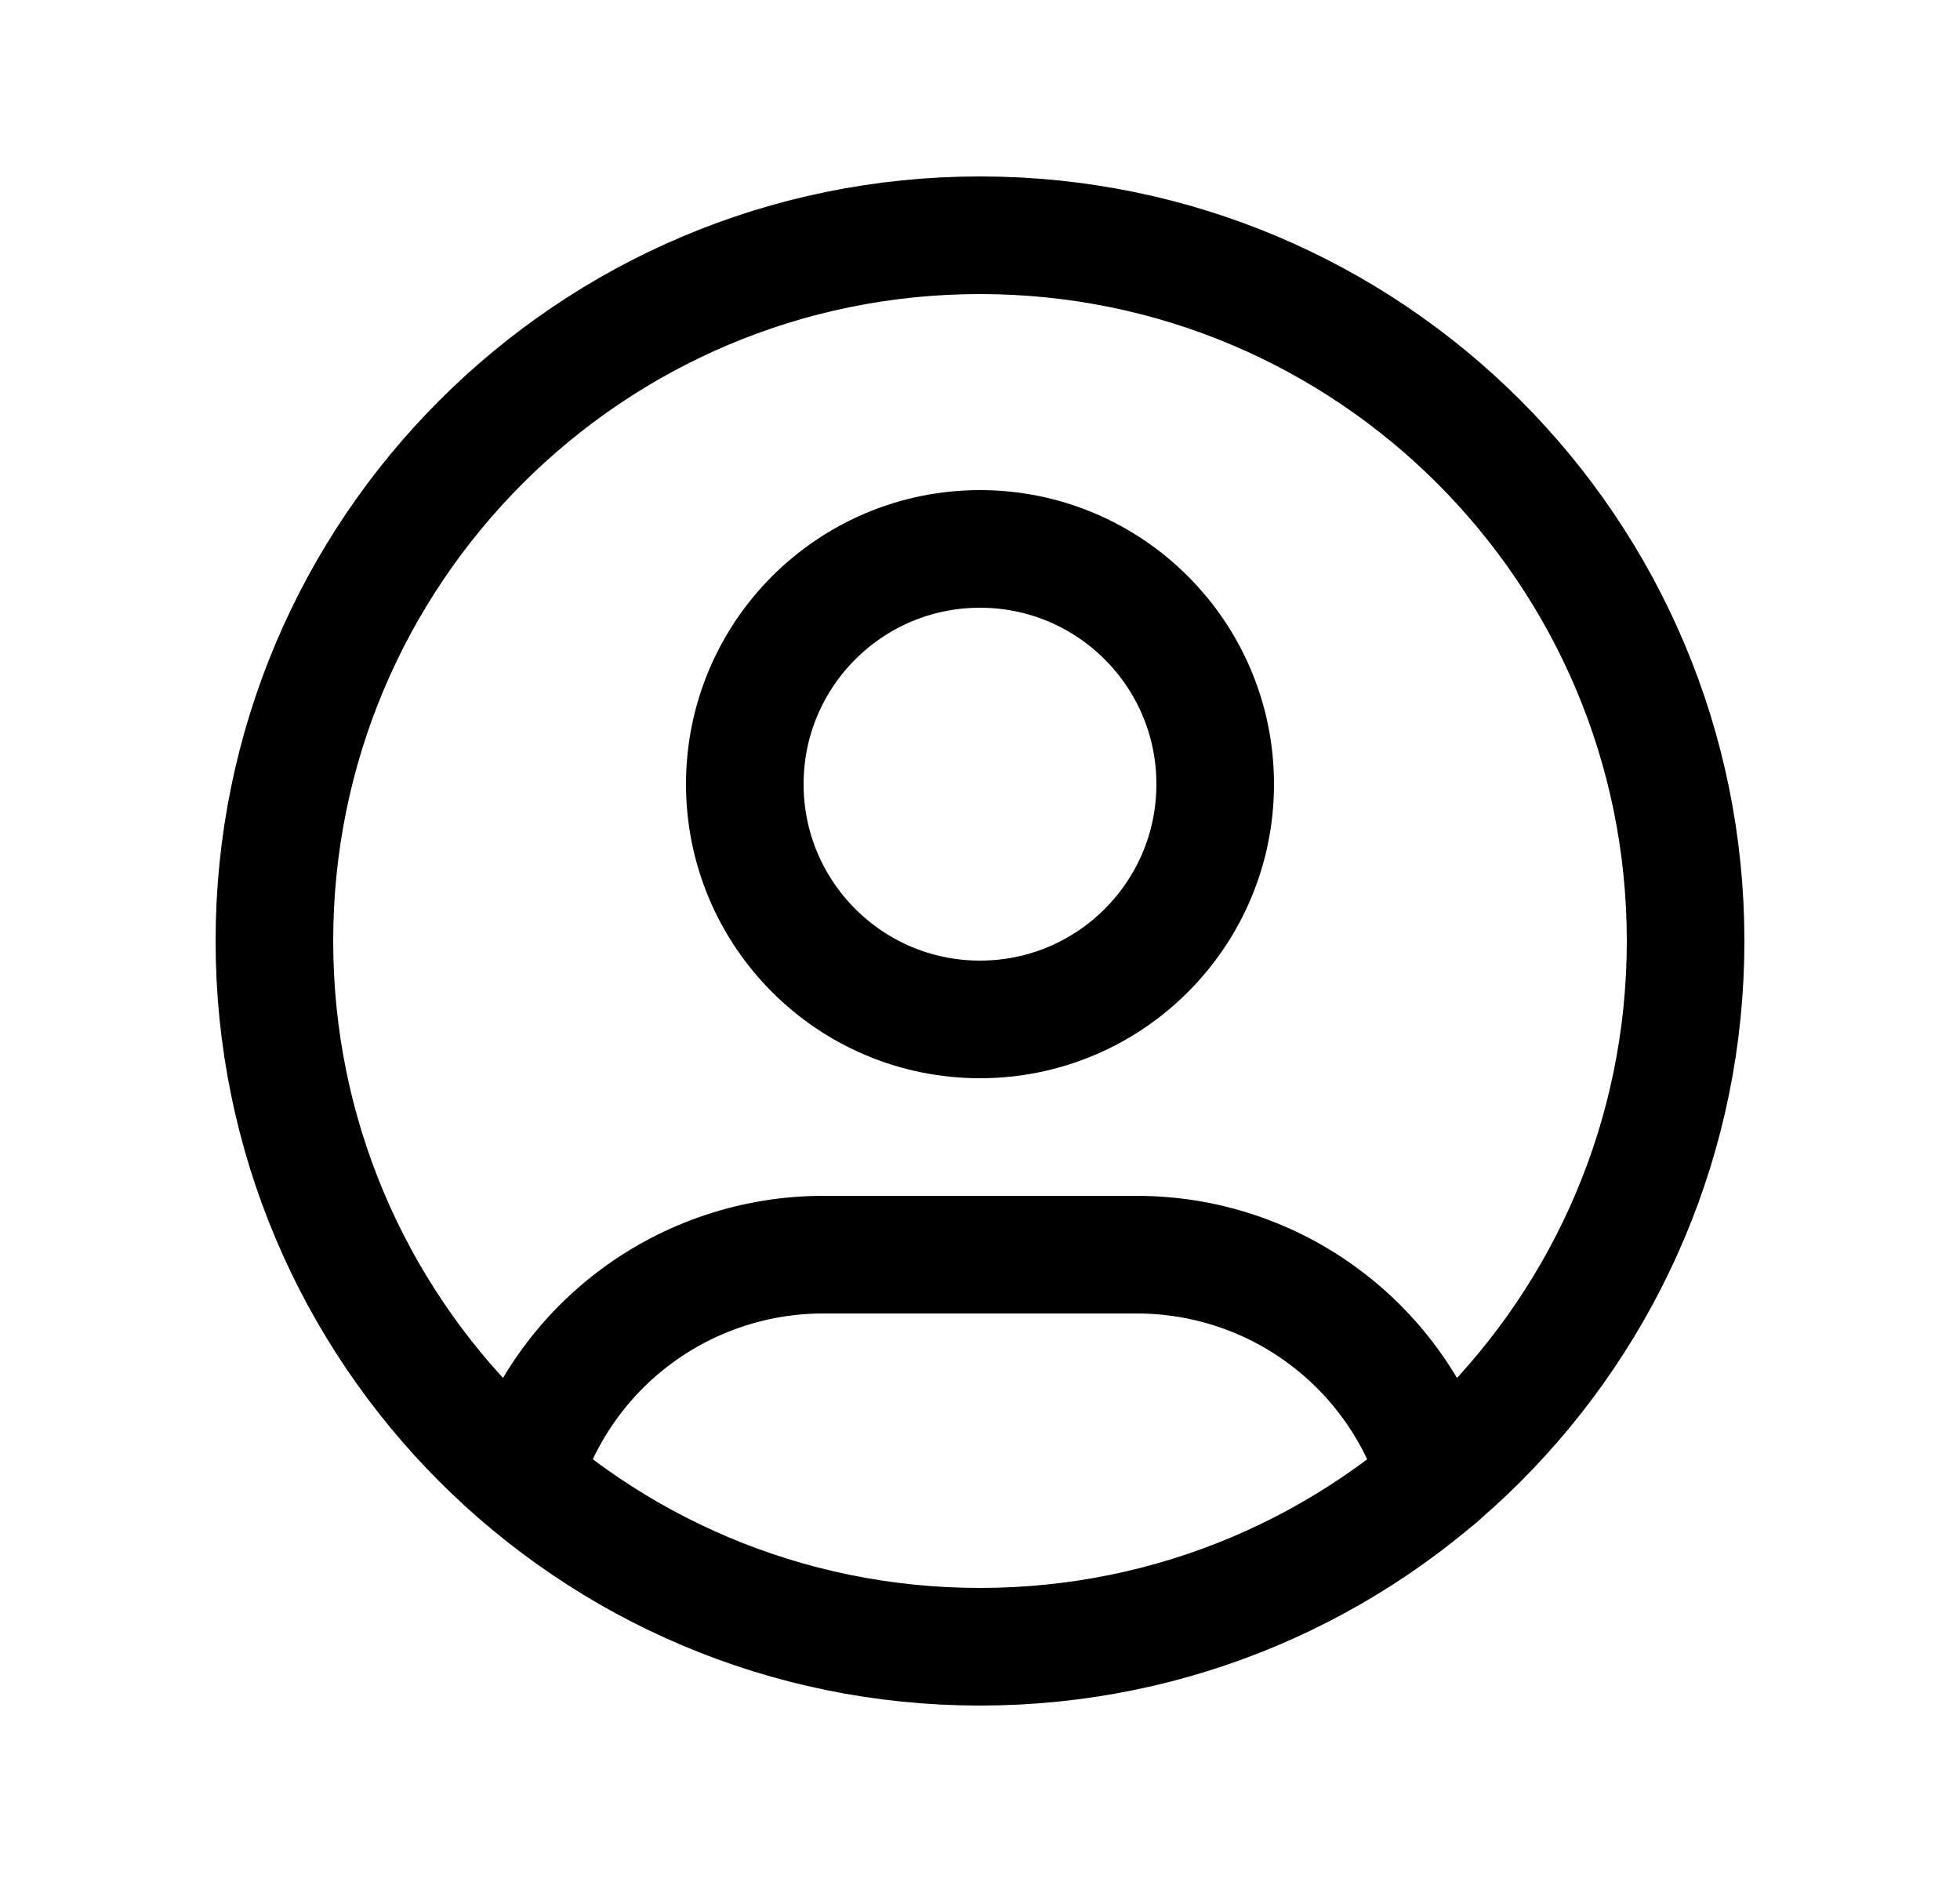 <svg width="25" height="24" viewBox="0 0 25 24" fill="none" xmlns="http://www.w3.org/2000/svg">
  <path d="M12.5 21C17.471 21 21.5 16.971 21.5 12C21.5 7.029 17.471 3 12.5 3C7.529 3 3.5 7.029 3.5 12C3.5 16.971 7.529 21 12.5 21Z" stroke="currentColor" stroke-width="1.5" stroke-linecap="round" stroke-linejoin="round"/>
  <path d="M12.5 13C14.157 13 15.5 11.657 15.5 10C15.5 8.343 14.157 7 12.5 7C10.843 7 9.5 8.343 9.5 10C9.5 11.657 10.843 13 12.5 13Z" stroke="currentColor" stroke-width="1.5" stroke-linecap="round" stroke-linejoin="round"/>
  <path d="M6.668 18.849C6.915 18.025 7.422 17.303 8.112 16.79C8.802 16.277 9.64 16 10.5 16H14.5C15.361 16 16.2 16.277 16.89 16.792C17.581 17.306 18.087 18.03 18.334 18.855" stroke="currentColor" stroke-width="1.5" stroke-linecap="round" stroke-linejoin="round"/>
</svg>